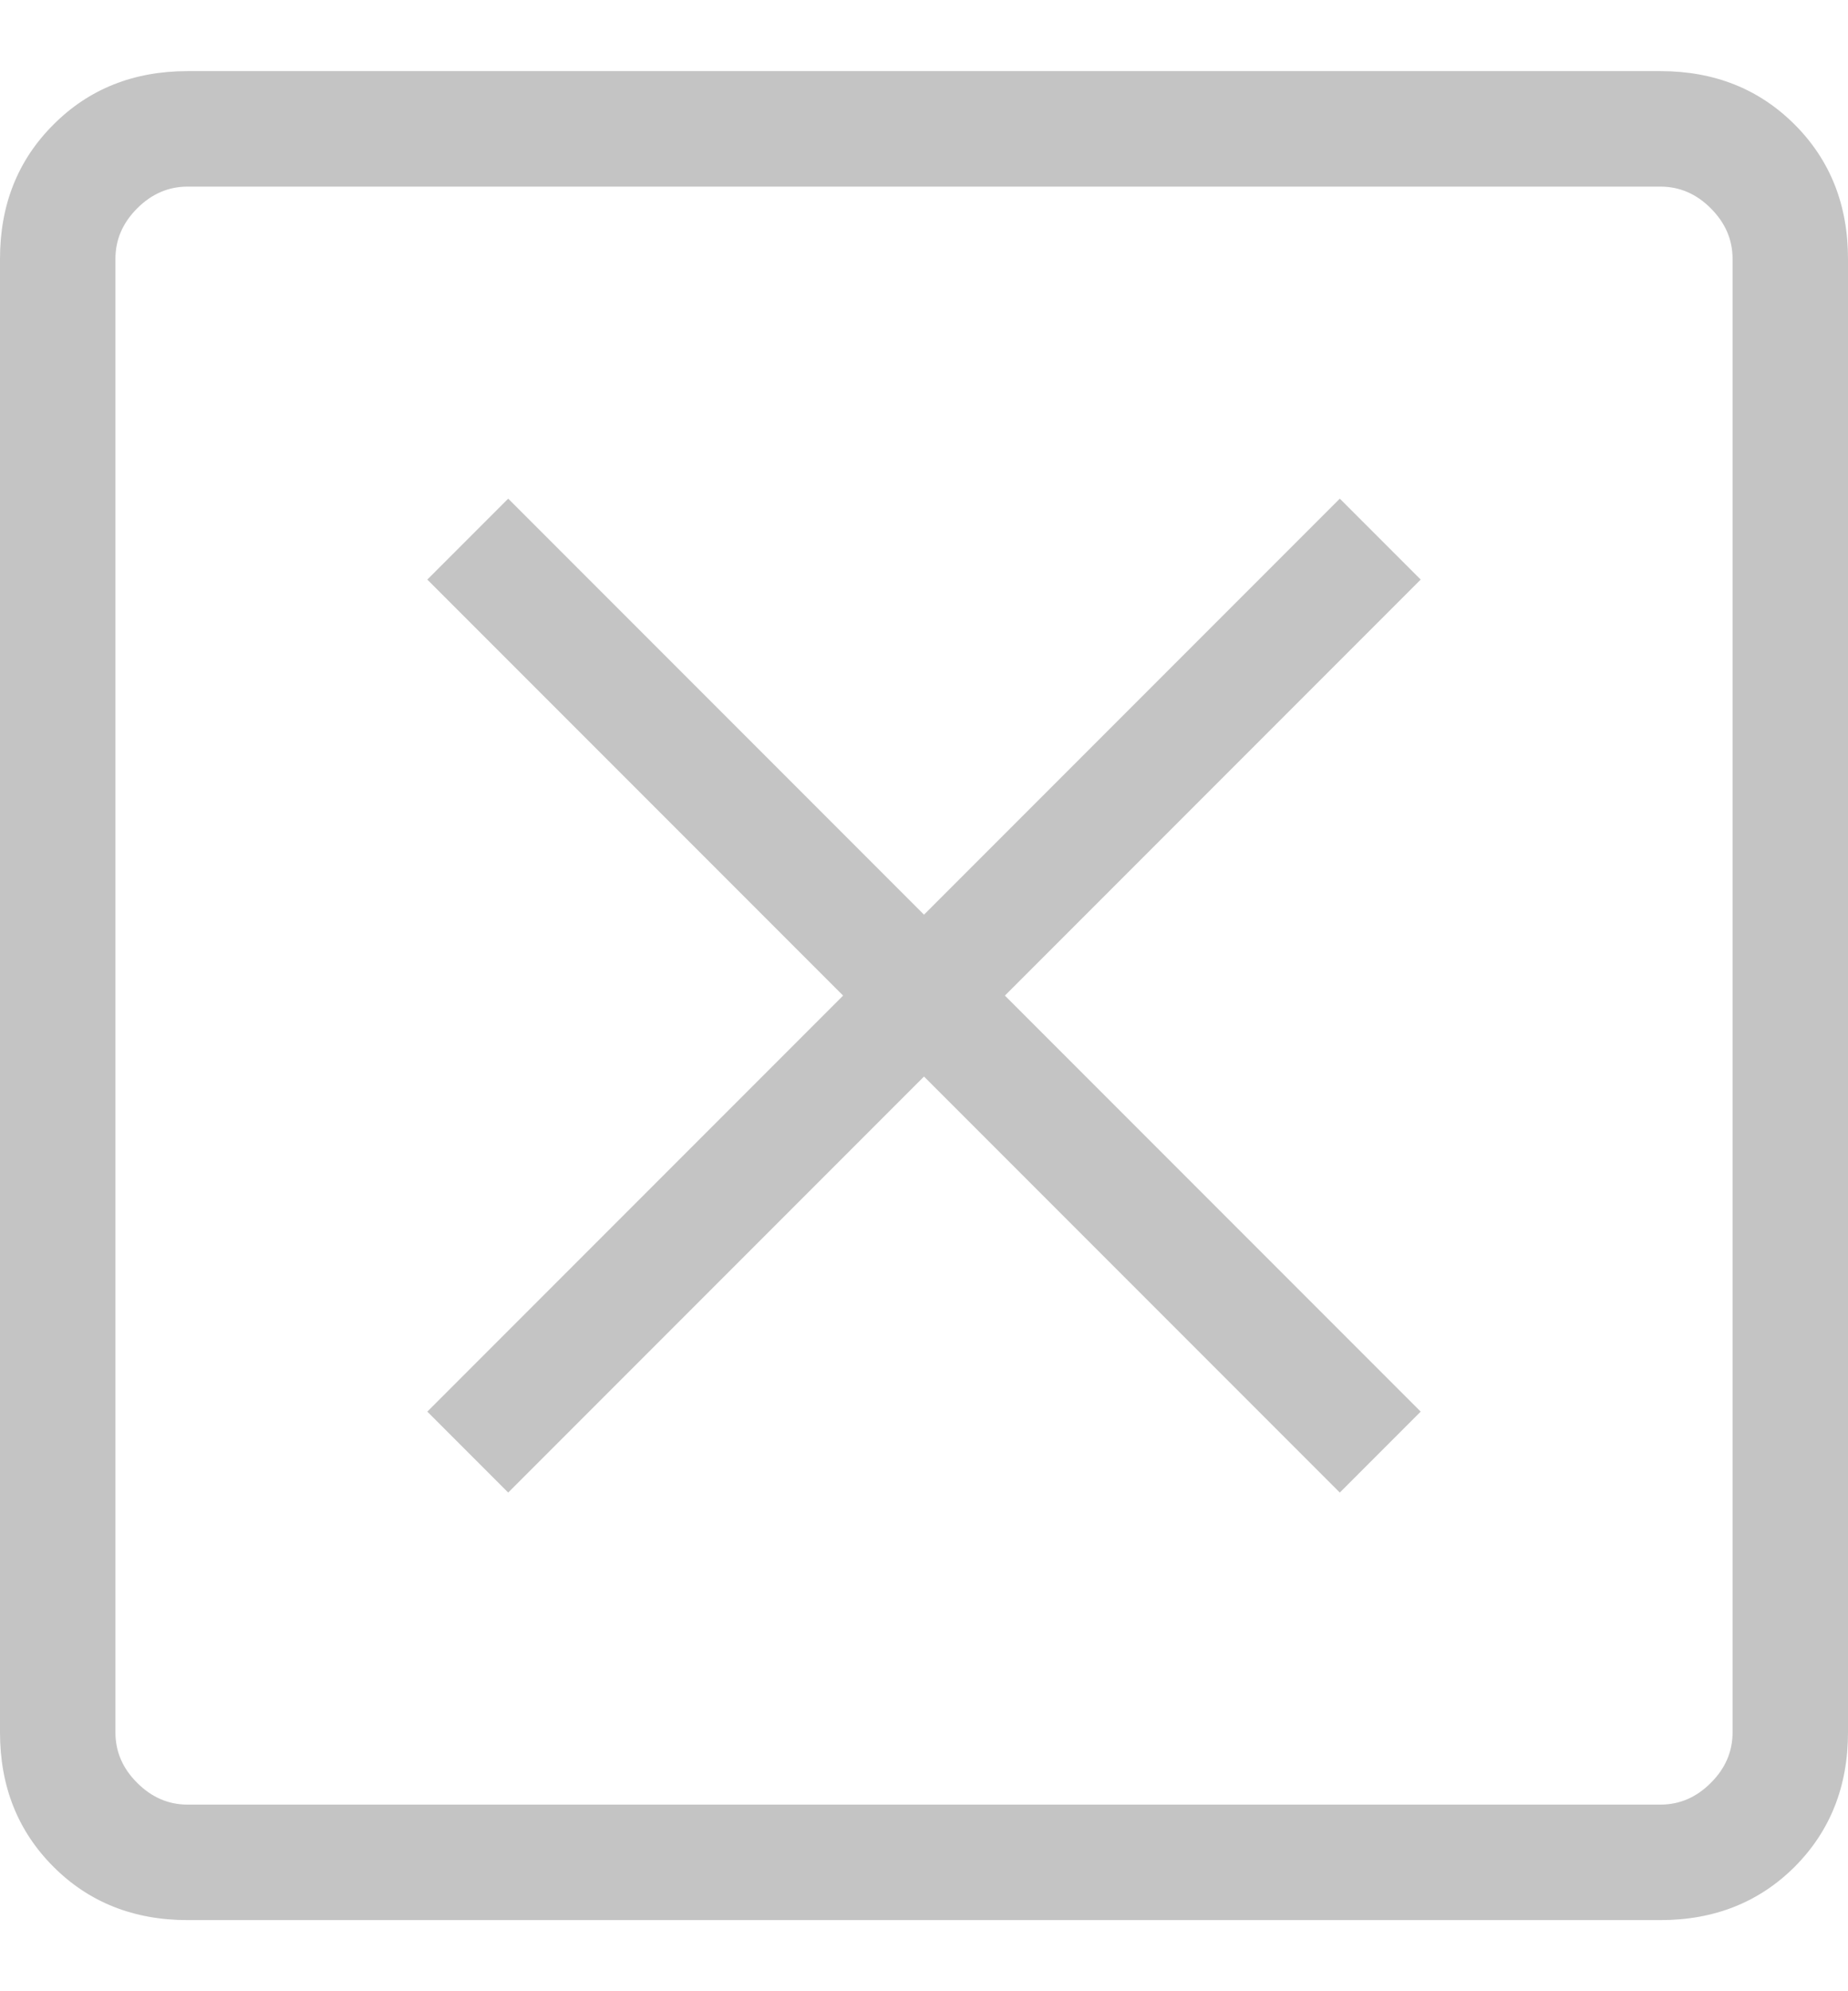 <svg width="13" height="14" viewBox="0 0 13 14" fill="none" xmlns="http://www.w3.org/2000/svg">
<path d="M3.575 10.494L6.5 7.569L9.425 10.494L9.994 9.925L7.069 7L9.994 4.075L9.425 3.506L6.5 6.431L3.575 3.506L3.006 4.075L5.931 7L3.006 9.925L3.575 10.494ZM1.32 13.5C0.941 13.5 0.626 13.375 0.376 13.125C0.125 12.874 0 12.559 0 12.18V1.82C0 1.441 0.125 1.126 0.376 0.876C0.626 0.625 0.941 0.5 1.32 0.5H11.68C12.059 0.5 12.374 0.625 12.625 0.876C12.875 1.126 13 1.441 13 1.82V12.18C13 12.559 12.875 12.874 12.625 13.125C12.374 13.375 12.059 13.5 11.68 13.5H1.32ZM1.32 12.688H11.68C11.815 12.688 11.934 12.637 12.035 12.535C12.137 12.434 12.188 12.315 12.188 12.18V1.82C12.188 1.685 12.137 1.567 12.035 1.465C11.934 1.363 11.815 1.312 11.68 1.312H1.32C1.185 1.312 1.067 1.363 0.965 1.465C0.863 1.567 0.812 1.685 0.812 1.82V12.18C0.812 12.315 0.863 12.434 0.965 12.535C1.067 12.637 1.185 12.688 1.32 12.688Z" fill="#C4C4C4"/>
</svg>
